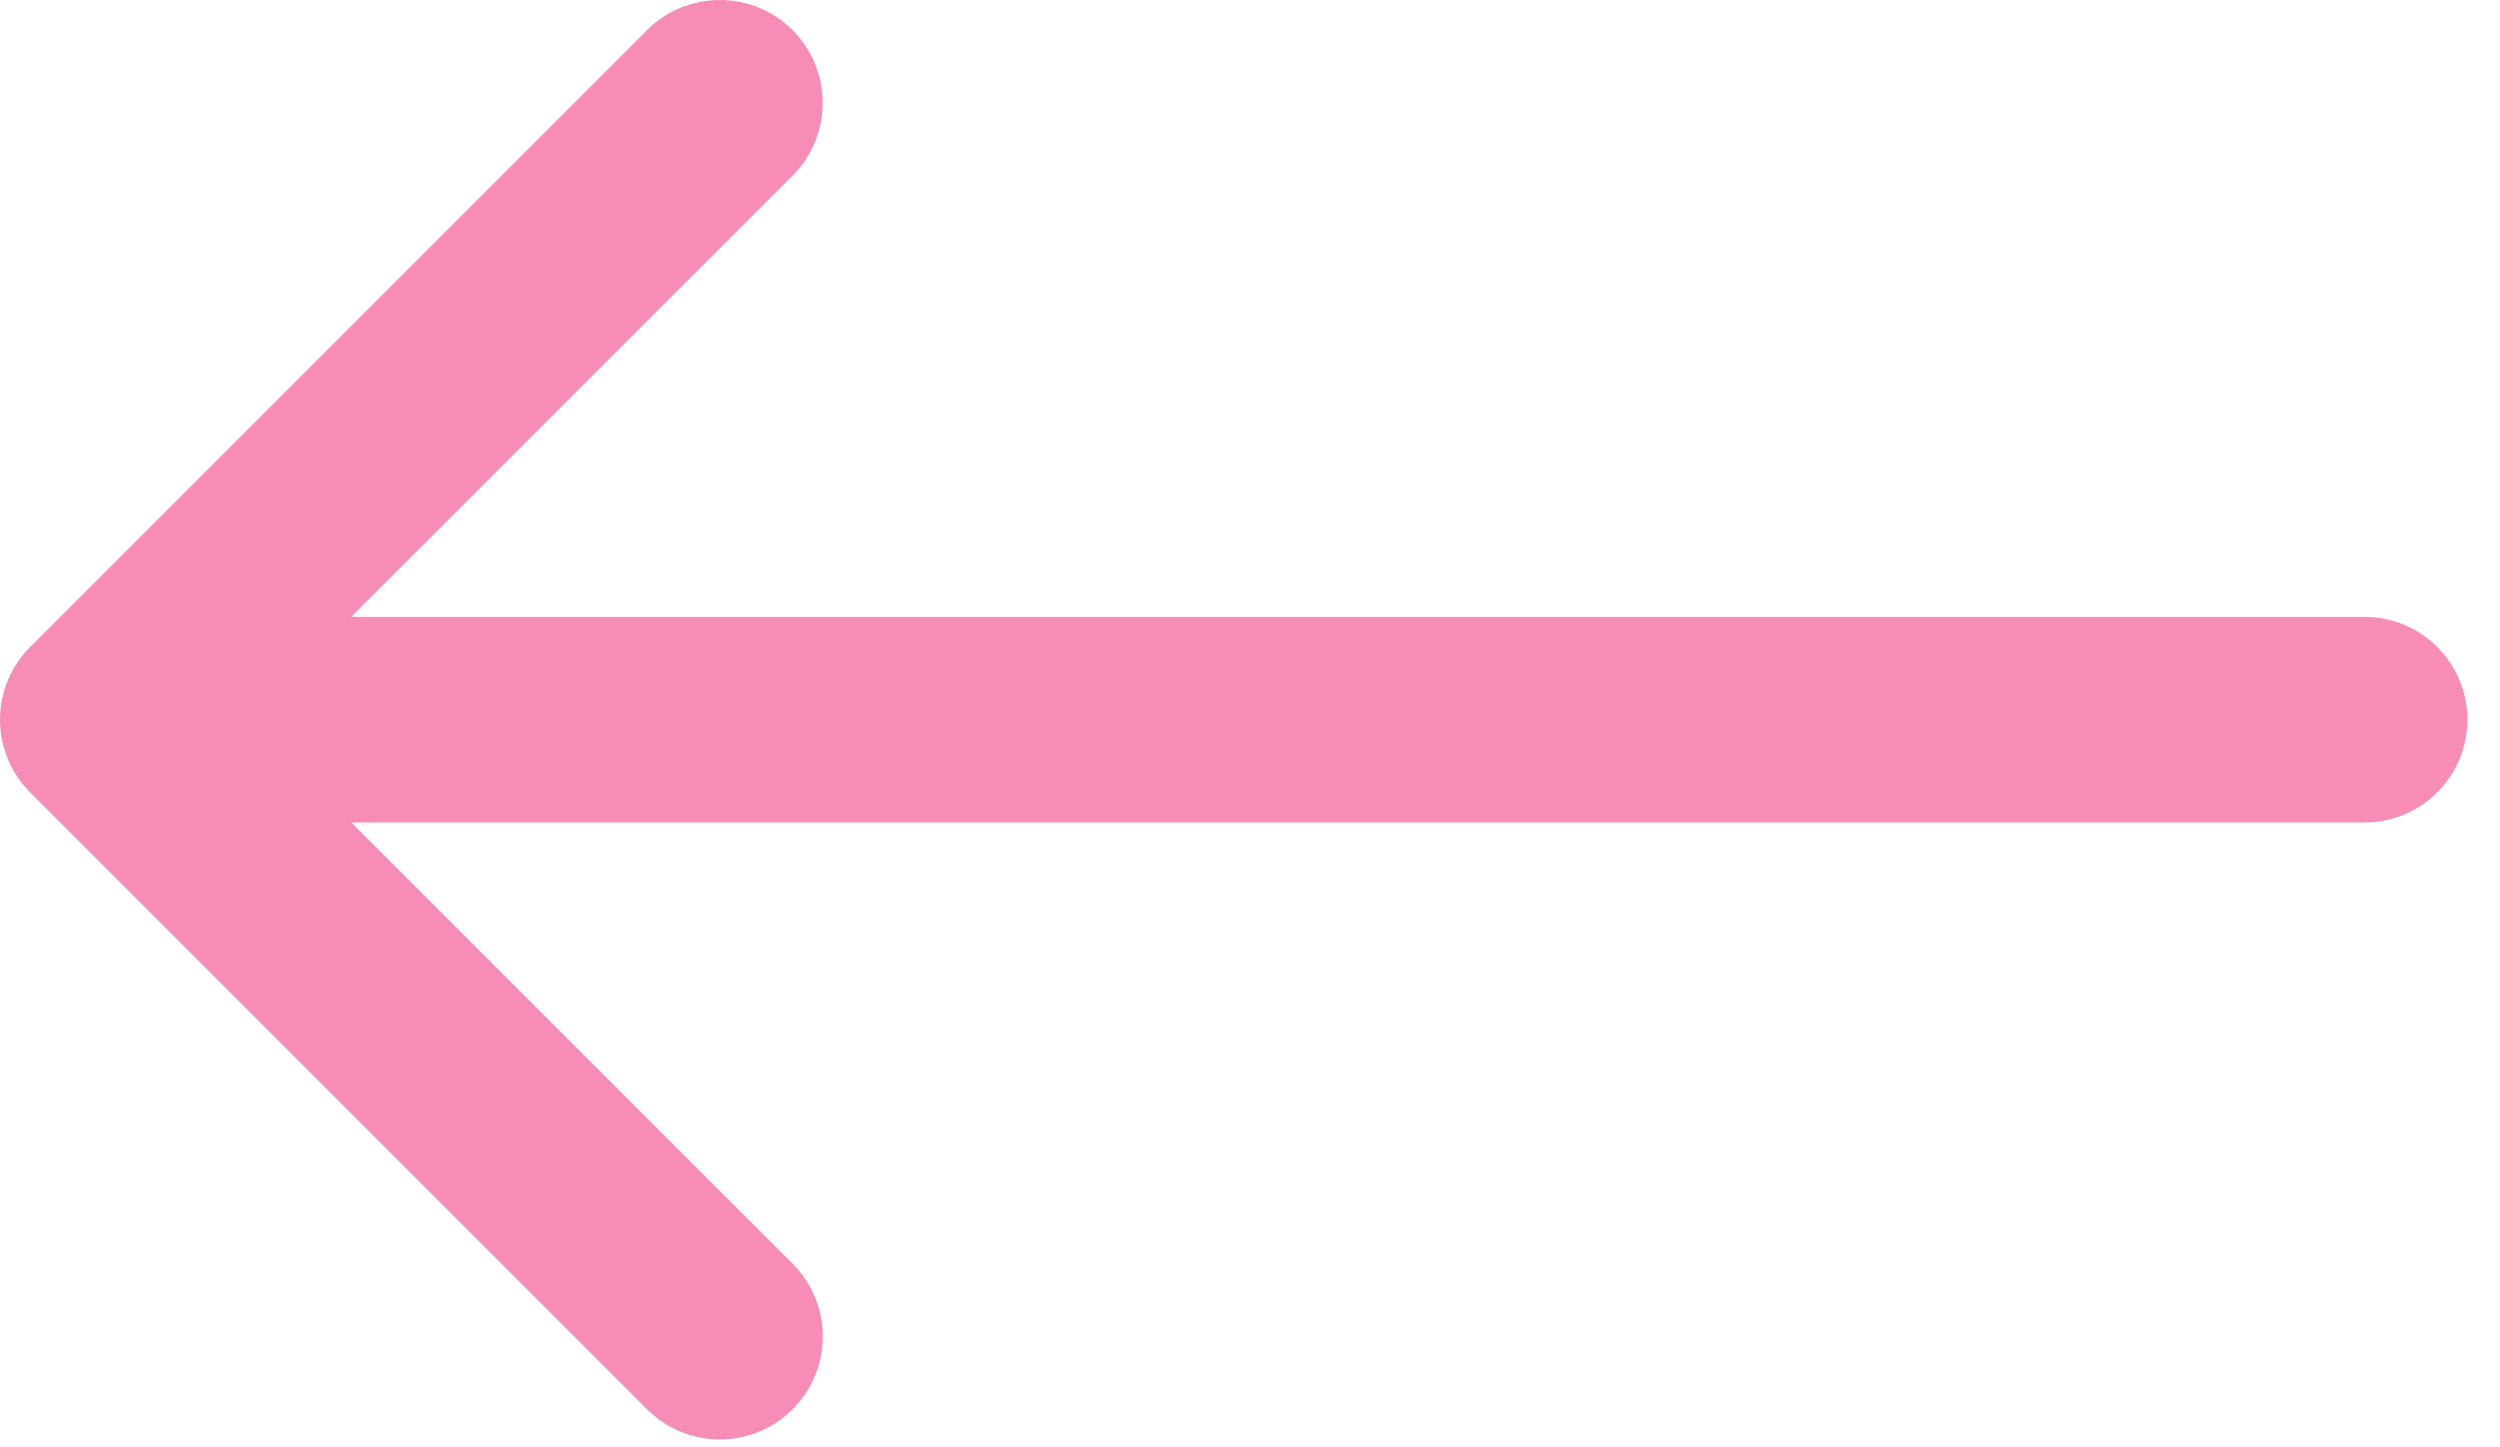 <svg width="19" height="11" viewBox="0 0 19 11" fill="none" xmlns="http://www.w3.org/2000/svg">
<path fill-rule="evenodd" clip-rule="evenodd" d="M6.023 10.71C5.951 10.783 5.865 10.841 5.77 10.88C5.675 10.919 5.573 10.94 5.47 10.94C5.367 10.94 5.266 10.919 5.171 10.88C5.076 10.841 4.99 10.783 4.917 10.71L0.23 6.023C0.157 5.95 0.099 5.864 0.06 5.769C0.02 5.674 7.42665e-05 5.572 7.42665e-05 5.47C7.42665e-05 5.367 0.02 5.265 0.06 5.17C0.099 5.075 0.157 4.989 0.23 4.916L4.917 0.229C5.064 0.082 5.263 -0 5.47 -0C5.678 -0 5.877 0.082 6.023 0.229C6.17 0.376 6.252 0.575 6.252 0.782C6.252 0.99 6.17 1.188 6.023 1.335L1.887 5.47L6.023 9.604C6.096 9.677 6.154 9.763 6.193 9.858C6.233 9.953 6.253 10.054 6.253 10.157C6.253 10.26 6.233 10.362 6.193 10.457C6.154 10.551 6.096 10.638 6.023 10.71V10.71Z" fill="#F78CB6"/>
<path fill-rule="evenodd" clip-rule="evenodd" d="M18.752 5.469C18.752 5.677 18.669 5.875 18.523 6.022C18.376 6.168 18.177 6.251 17.97 6.251H1.564C1.357 6.251 1.158 6.168 1.012 6.022C0.865 5.875 0.783 5.677 0.783 5.469C0.783 5.262 0.865 5.064 1.012 4.917C1.158 4.771 1.357 4.688 1.564 4.688H17.97C18.177 4.688 18.376 4.771 18.523 4.917C18.669 5.064 18.752 5.262 18.752 5.469Z" fill="#F78CB6"/>
</svg>
